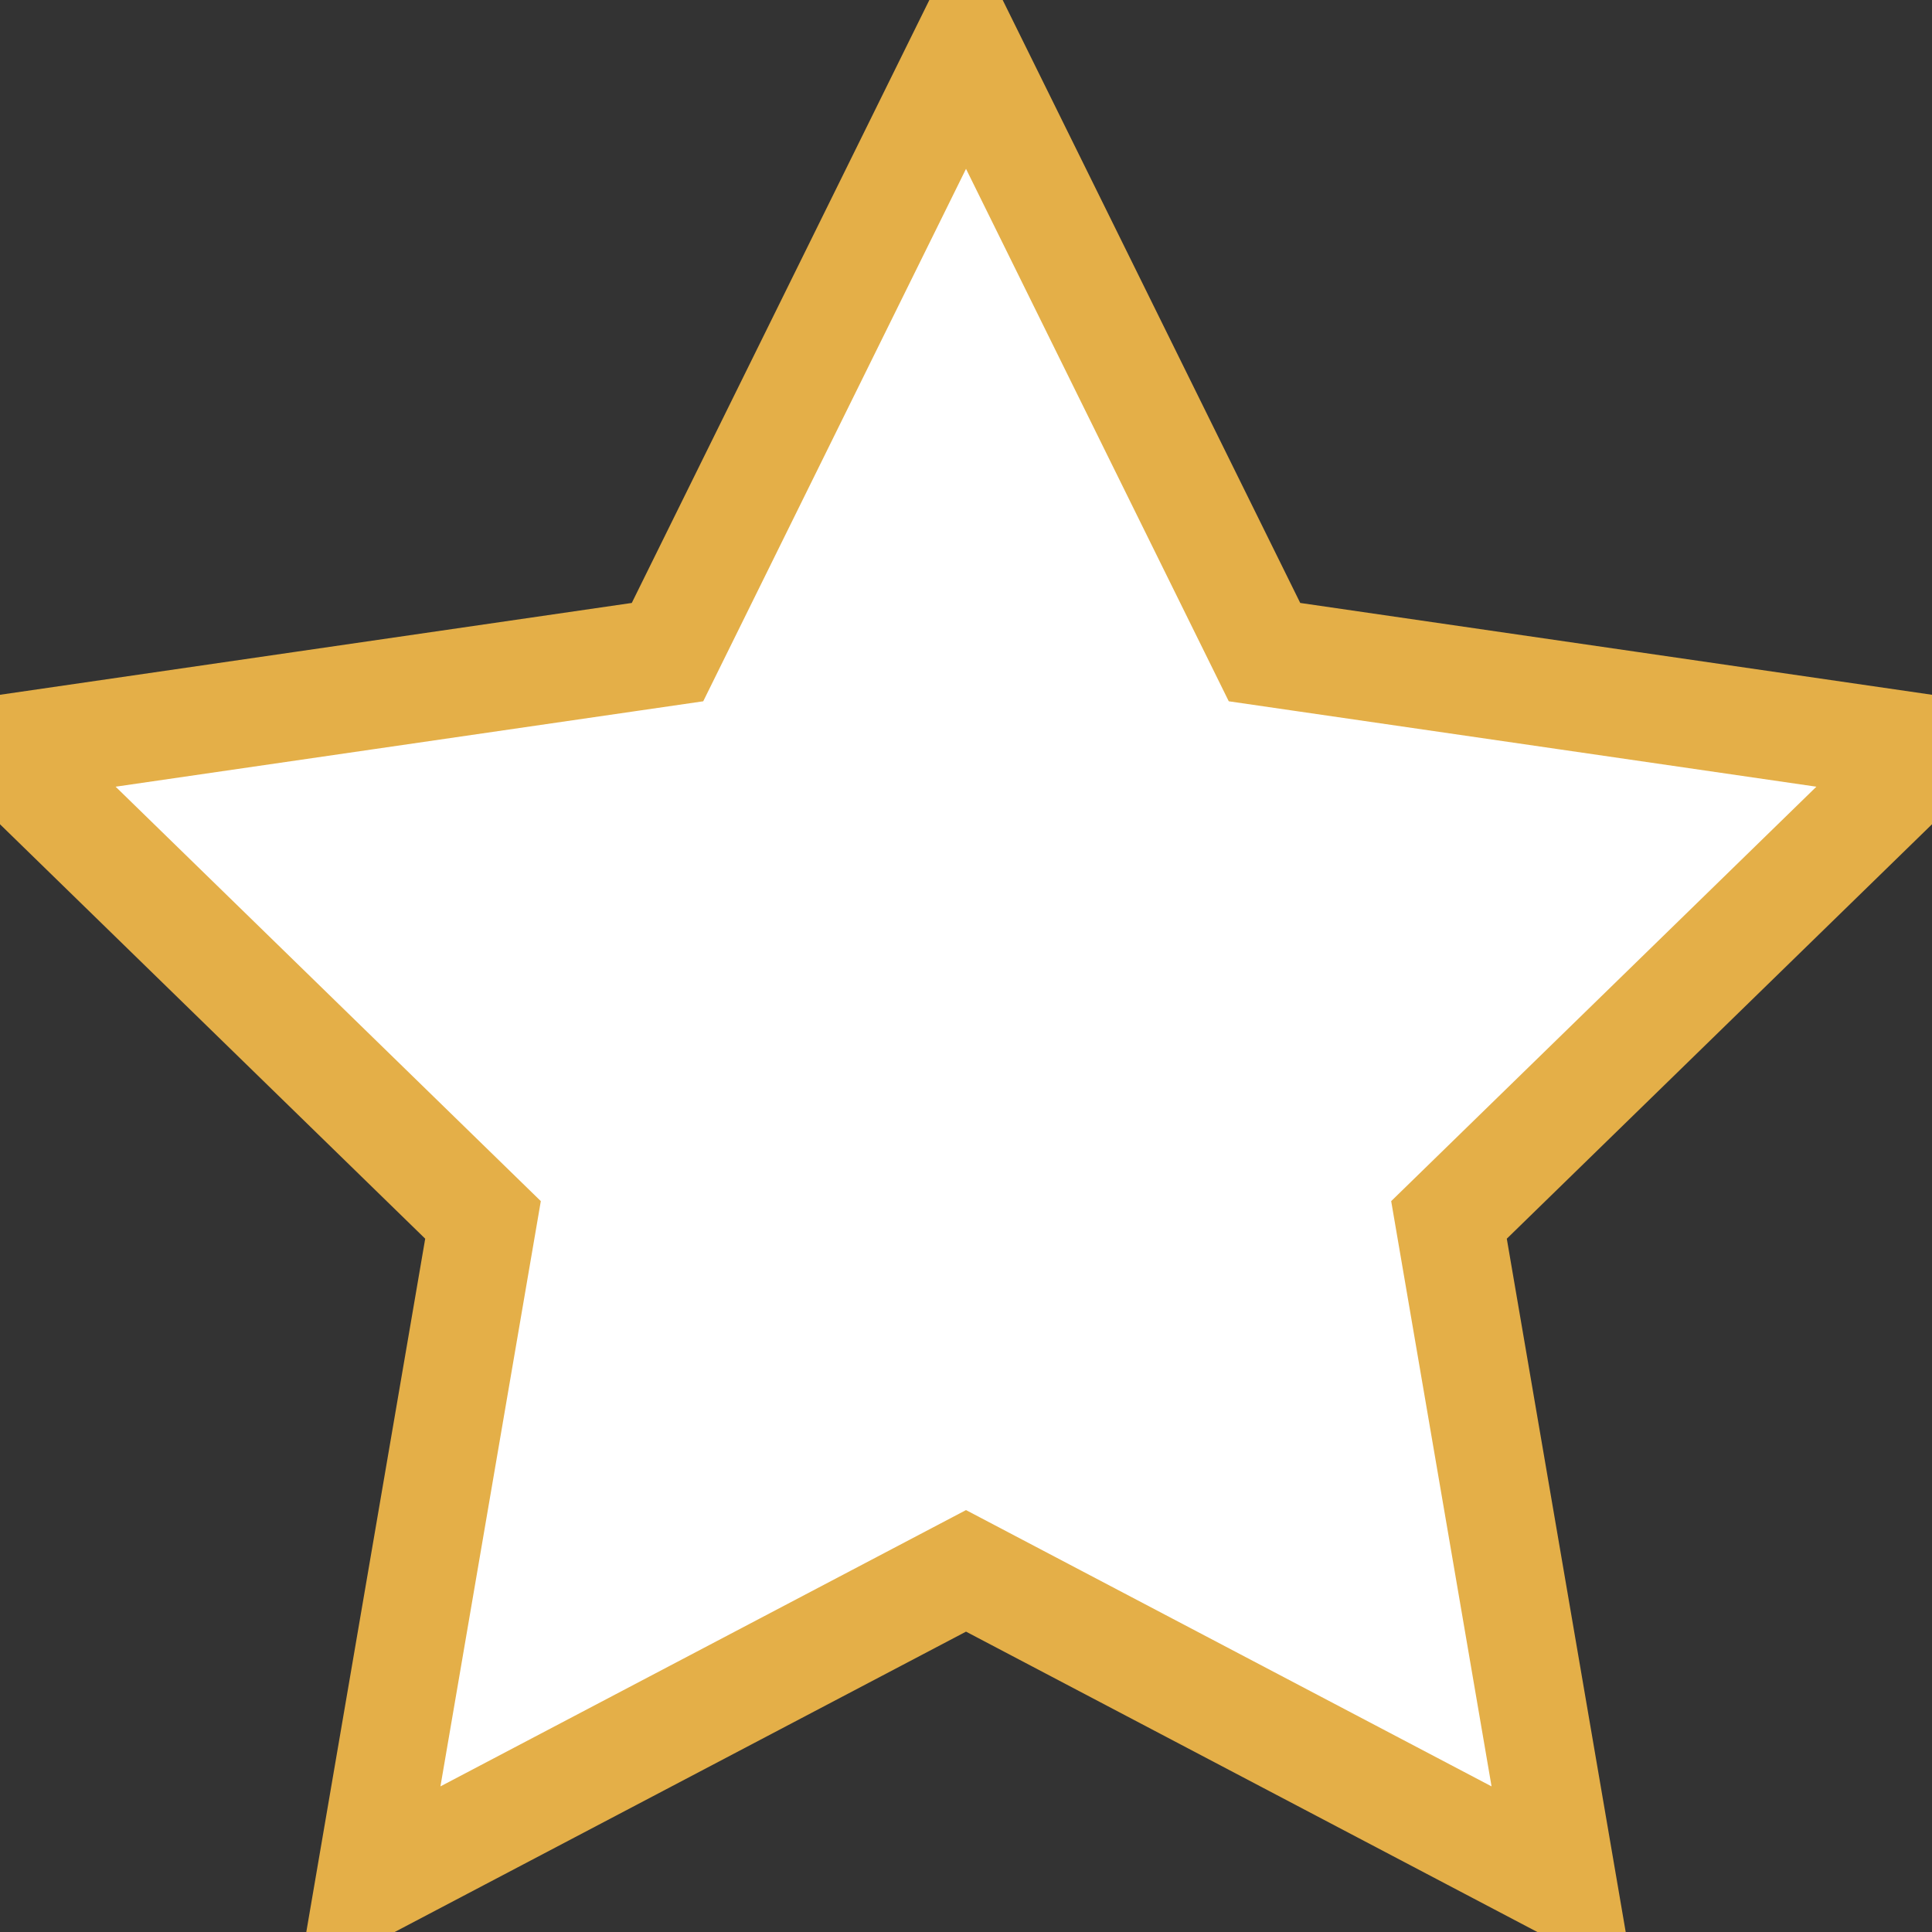<svg xmlns="http://www.w3.org/2000/svg" viewBox="0 0 53.867 53.867" stroke-width="3" stroke="#e4af48"><rect x="0" y="0" width="53.867" height="53.867" fill="#333333" stroke="none"/><path fill="#fff" d="M26.934 1.318l8.322 16.864 18.611 2.705L40.4 34.013l3.179 18.536-16.645-8.751-16.646 8.751 3.179-18.536L0 20.887l18.611-2.705z"/></svg>